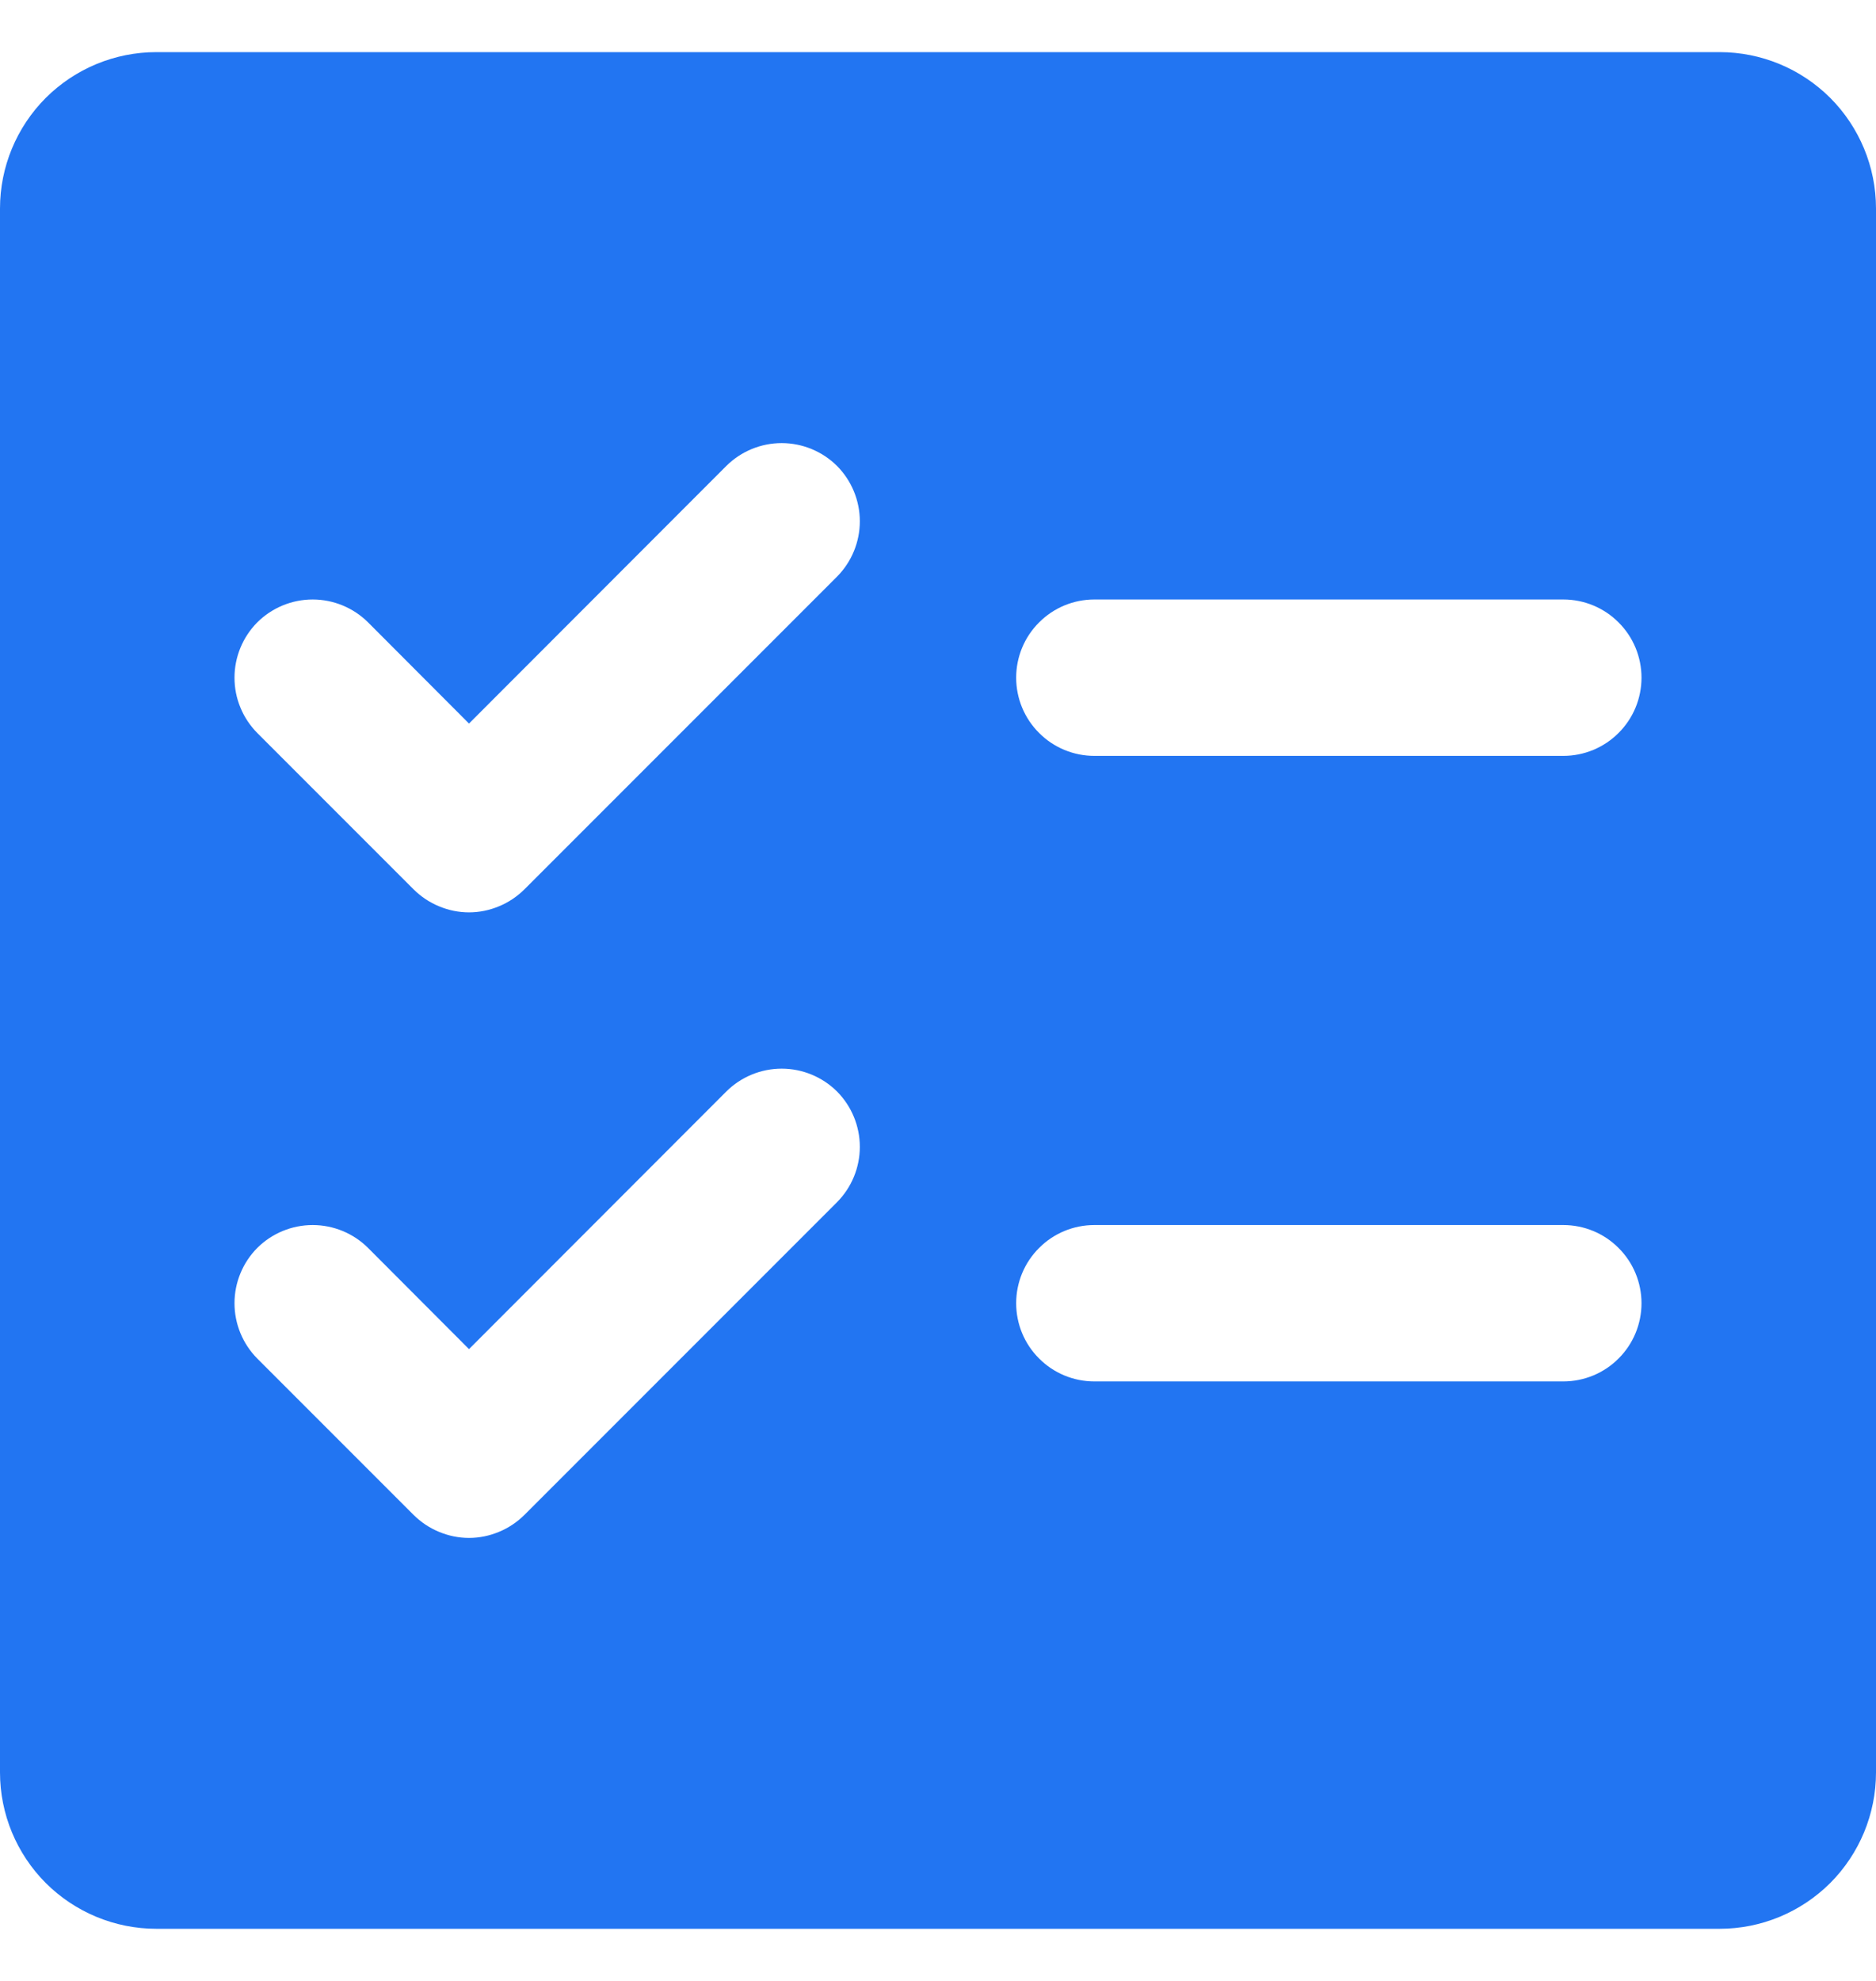 <svg width="18" height="19" viewBox="0 0 18 19" fill="none" xmlns="http://www.w3.org/2000/svg">
<path d="M16.5 0.5H1.5C1.102 0.5 0.721 0.658 0.439 0.939C0.158 1.221 0 1.602 0 2V17C0 17.398 0.158 17.779 0.439 18.061C0.721 18.342 1.102 18.5 1.5 18.5H16.5C16.898 18.5 17.279 18.342 17.561 18.061C17.842 17.779 18 17.398 18 17V2C18 1.602 17.842 1.221 17.561 0.939C17.279 0.658 16.898 0.5 16.5 0.5ZM8.031 11.531L5.031 14.531C4.961 14.6 4.878 14.656 4.787 14.693C4.696 14.731 4.599 14.751 4.5 14.751C4.401 14.751 4.304 14.731 4.213 14.693C4.122 14.656 4.039 14.6 3.969 14.531L2.469 13.031C2.329 12.89 2.25 12.699 2.25 12.5C2.25 12.301 2.329 12.11 2.469 11.969C2.61 11.829 2.801 11.75 3 11.75C3.199 11.75 3.39 11.829 3.531 11.969L4.5 12.94L6.969 10.469C7.11 10.329 7.301 10.25 7.5 10.25C7.699 10.25 7.89 10.329 8.031 10.469C8.171 10.61 8.25 10.801 8.25 11C8.25 11.199 8.171 11.39 8.031 11.531ZM8.031 5.531L5.031 8.531C4.961 8.6 4.878 8.656 4.787 8.693C4.696 8.731 4.599 8.751 4.5 8.751C4.401 8.751 4.304 8.731 4.213 8.693C4.122 8.656 4.039 8.6 3.969 8.531L2.469 7.031C2.4 6.961 2.344 6.878 2.307 6.787C2.269 6.696 2.25 6.599 2.25 6.5C2.25 6.301 2.329 6.11 2.469 5.969C2.61 5.829 2.801 5.75 3 5.75C3.199 5.75 3.39 5.829 3.531 5.969L4.5 6.94L6.969 4.469C7.11 4.329 7.301 4.25 7.5 4.25C7.699 4.25 7.89 4.329 8.031 4.469C8.171 4.61 8.25 4.801 8.25 5C8.25 5.199 8.171 5.39 8.031 5.531ZM15 13.25H10.5C10.301 13.25 10.11 13.171 9.97 13.03C9.829 12.89 9.75 12.699 9.75 12.5C9.75 12.301 9.829 12.11 9.97 11.97C10.11 11.829 10.301 11.75 10.5 11.75H15C15.199 11.75 15.39 11.829 15.53 11.97C15.671 12.11 15.75 12.301 15.75 12.5C15.75 12.699 15.671 12.89 15.53 13.03C15.39 13.171 15.199 13.25 15 13.25ZM15 7.25H10.5C10.301 7.25 10.11 7.171 9.97 7.03C9.829 6.89 9.75 6.699 9.75 6.5C9.75 6.301 9.829 6.11 9.97 5.97C10.11 5.829 10.301 5.75 10.5 5.75H15C15.199 5.75 15.39 5.829 15.53 5.97C15.671 6.11 15.75 6.301 15.75 6.5C15.75 6.699 15.671 6.89 15.53 7.03C15.39 7.171 15.199 7.25 15 7.25Z" fill="#2275F2"/>
</svg>
